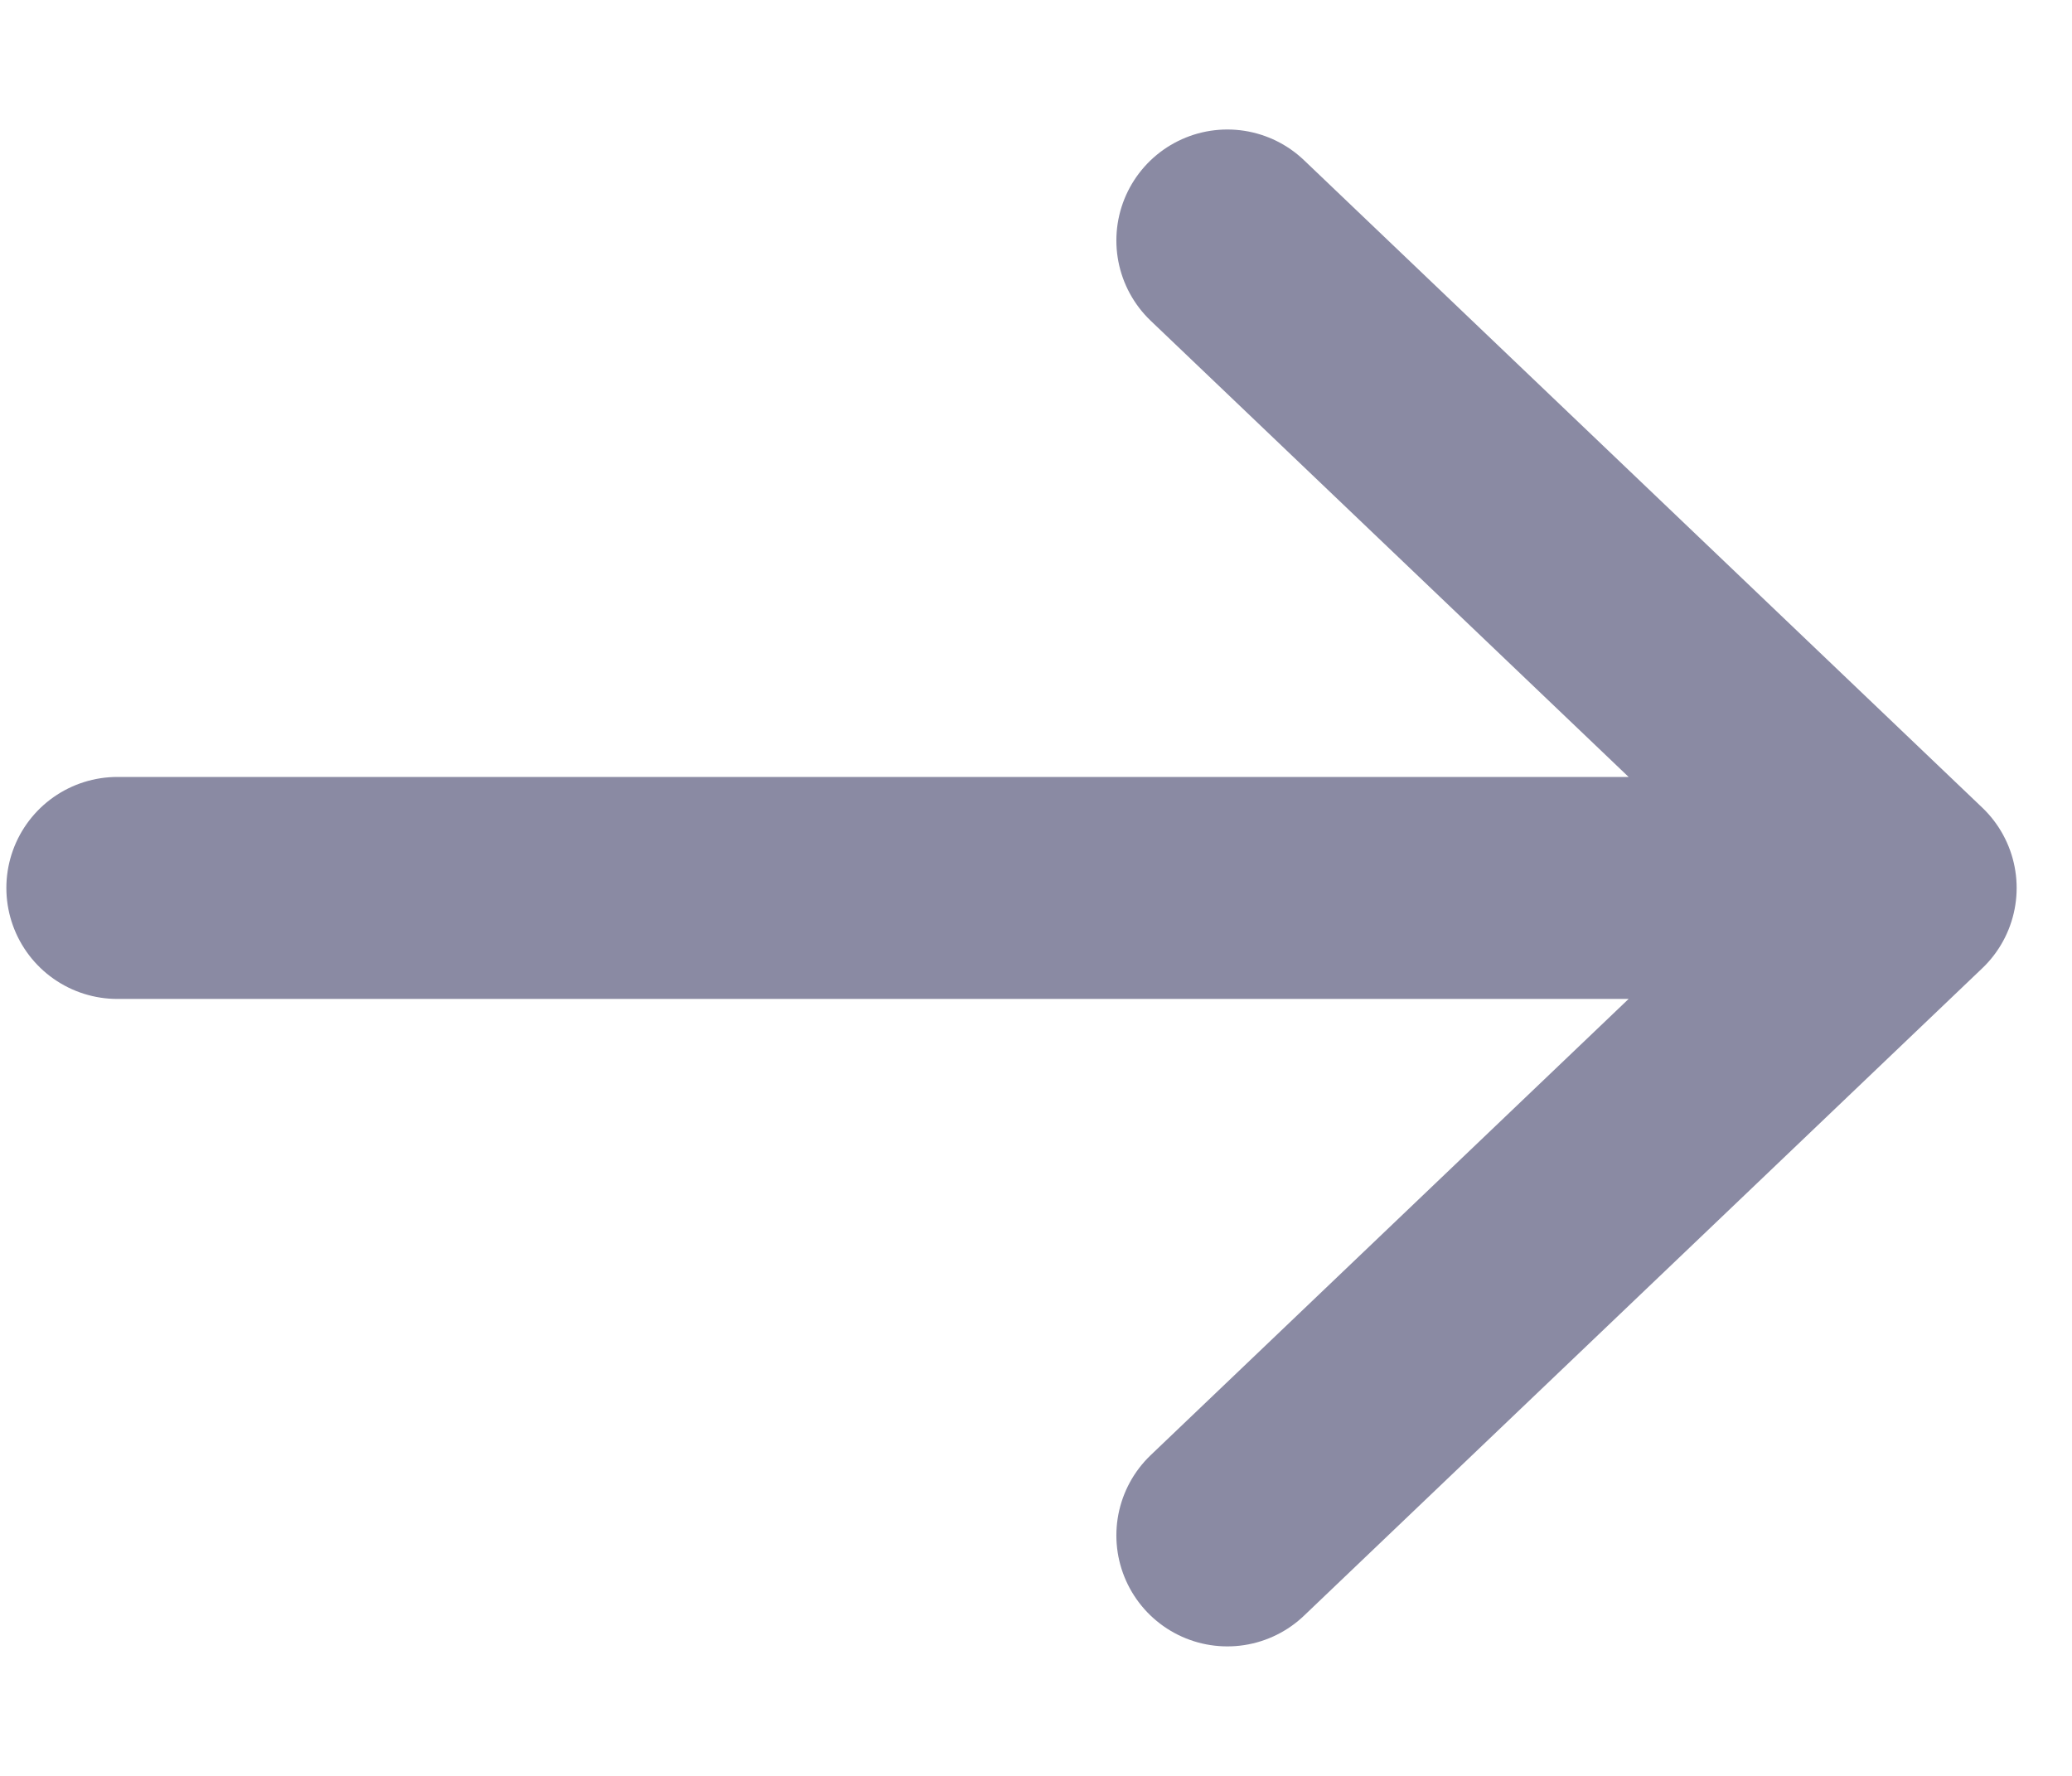 <svg width="14" height="12" viewBox="0 0 14 12" fill="none" xmlns="http://www.w3.org/2000/svg">
<path d="M8.293 1.625L12.876 6L8.293 10.375M12.668 6H0.793" stroke="#8A8AA3" stroke-width="1.5" stroke-linecap="round" stroke-linejoin="round"/>
</svg>
